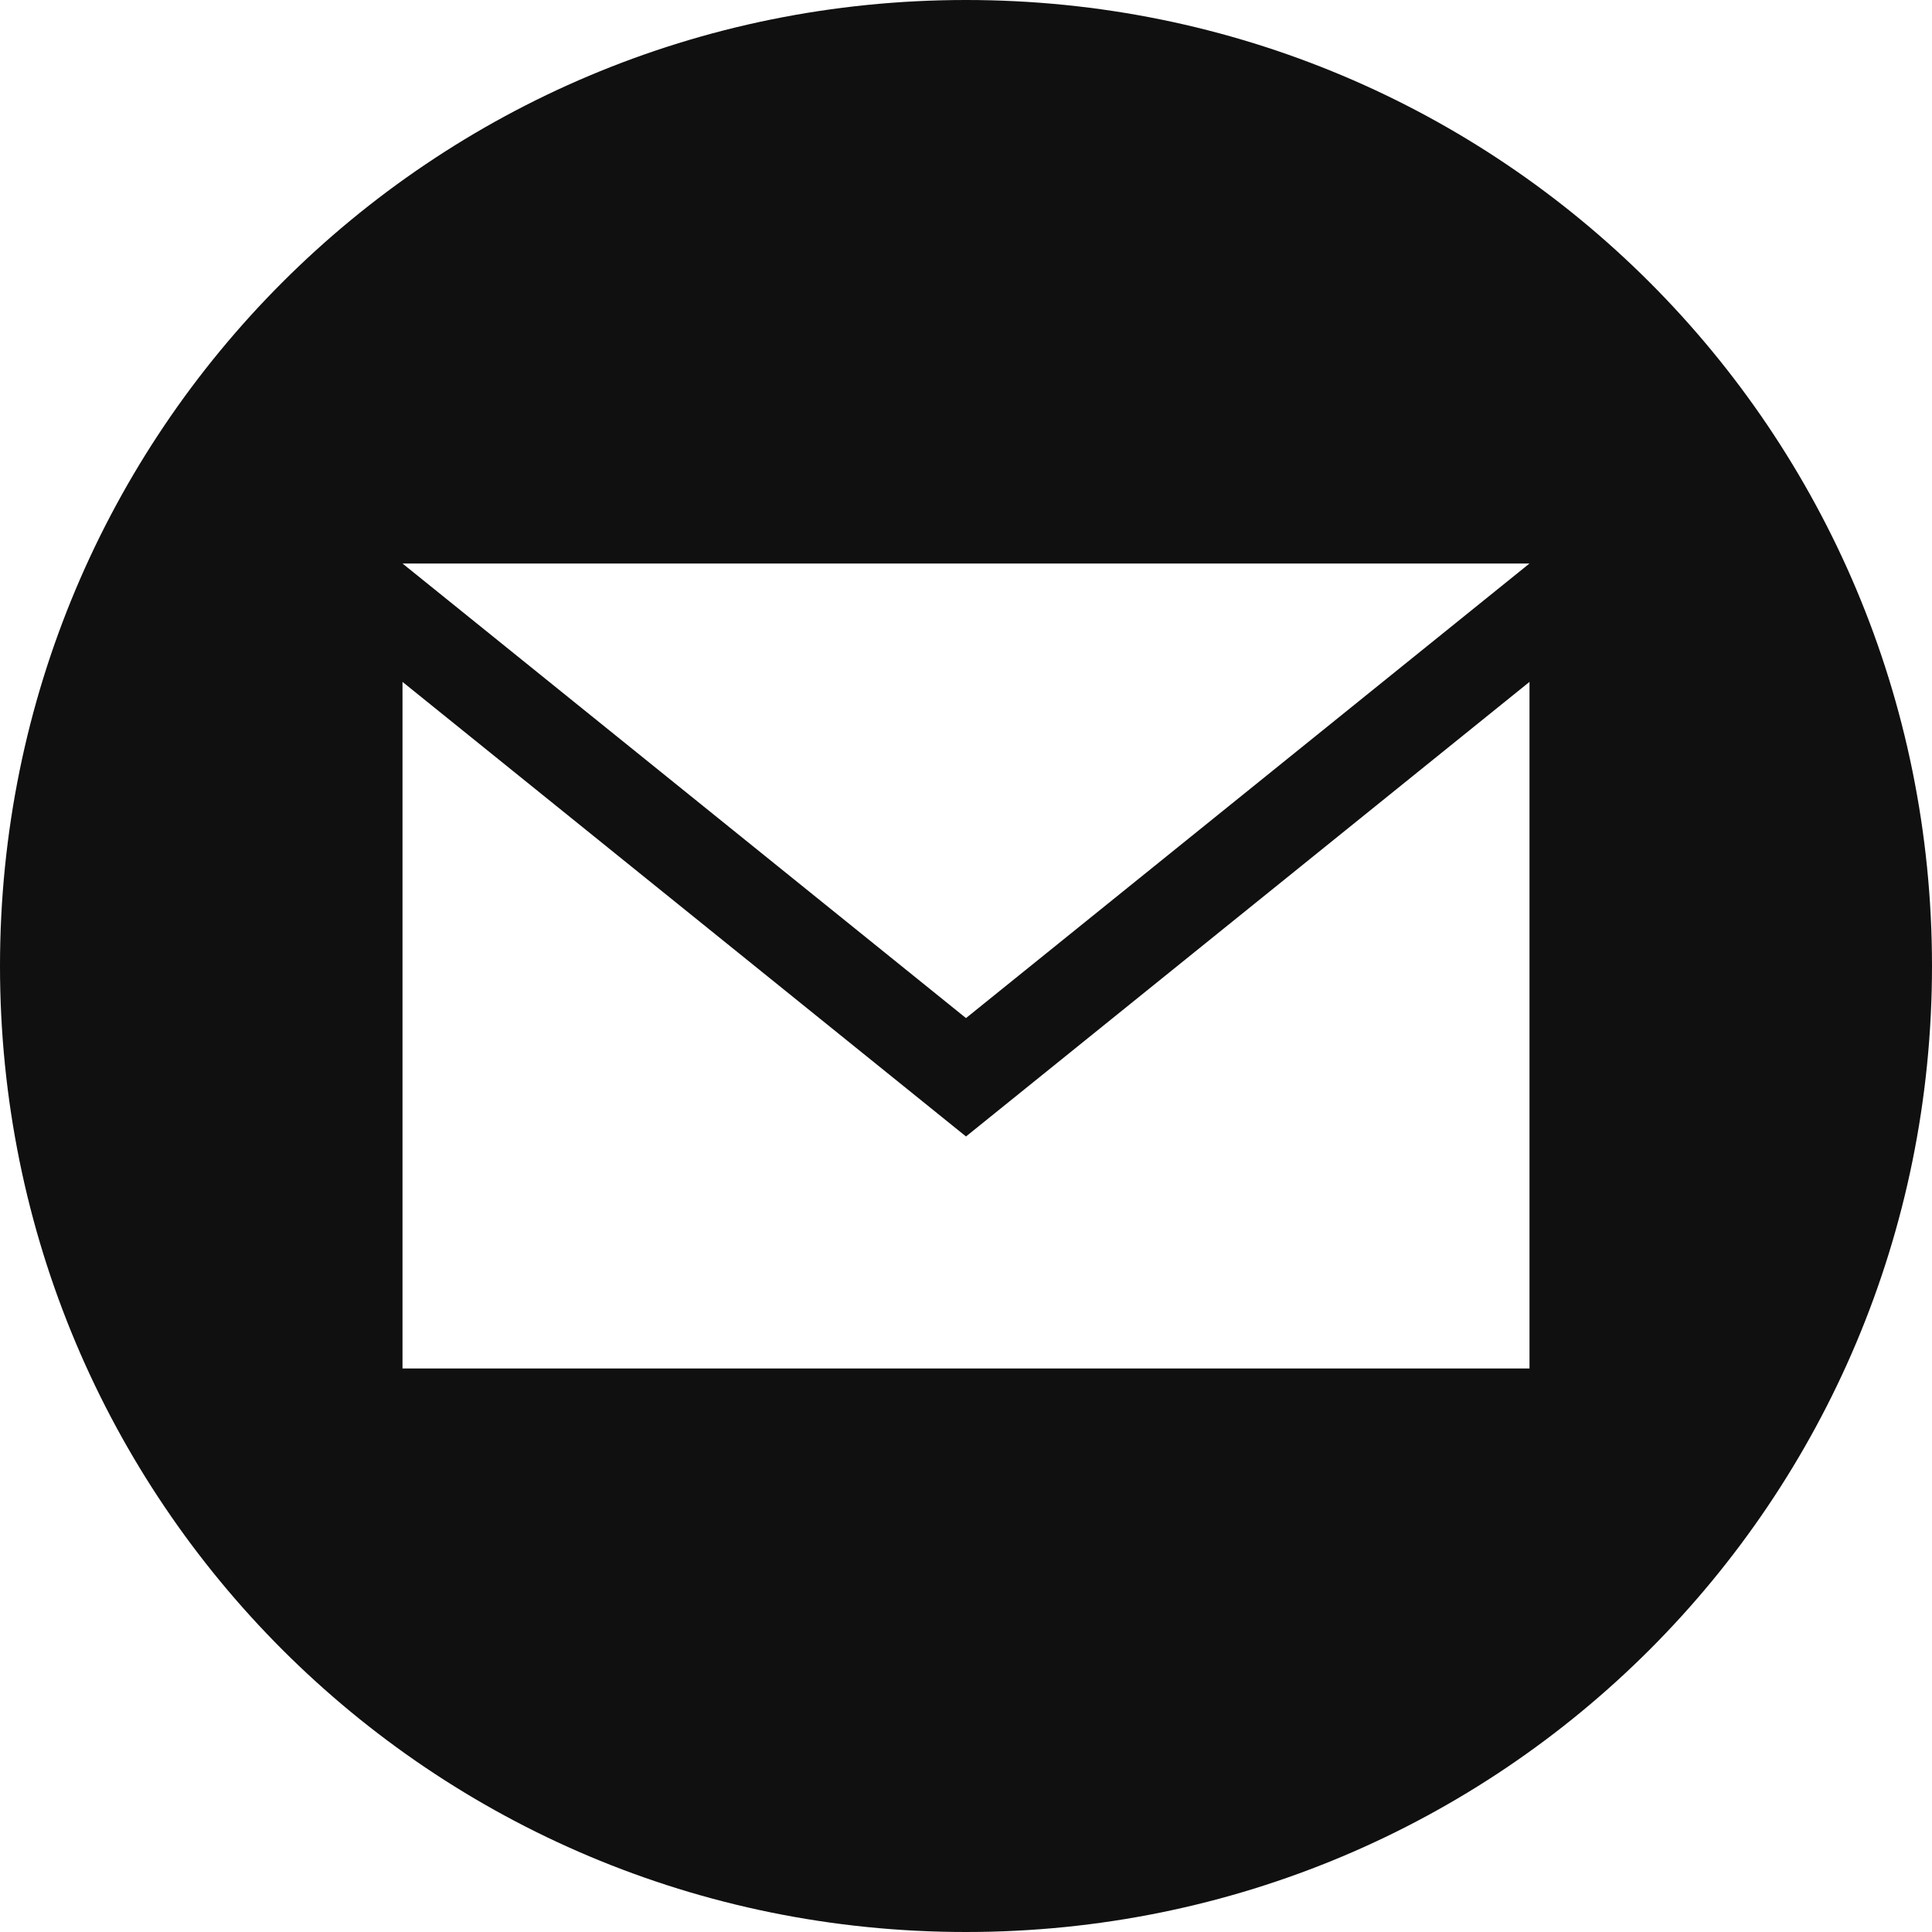 <?xml version="1.0" encoding="utf-8"?>
<!-- Generator: Adobe Illustrator 26.5.0, SVG Export Plug-In . SVG Version: 6.00 Build 0)  -->
<svg version="1.1" id="Layer_1" xmlns="http://www.w3.org/2000/svg" xmlns:xlink="http://www.w3.org/1999/xlink" x="0px" y="0px"
	 viewBox="0 0 40.8 40.8" style="enable-background:new 0 0 40.8 40.8;" xml:space="preserve">
<style type="text/css">
	.st0{fill:#101010;}
</style>
<path id="email" class="st0" d="M20.4,0C9.1,0,0,9.1,0,20.4s9.1,20.4,20.4,20.4s20.4-9.1,20.4-20.4C40.8,9.1,31.7,0,20.4,0z
	 M32.3,11.9l-11.9,9.6L8.5,11.9H32.3z M32.3,28.9H8.5V14.4l11.9,9.6l11.9-9.6L32.3,28.9z"/>
</svg>
